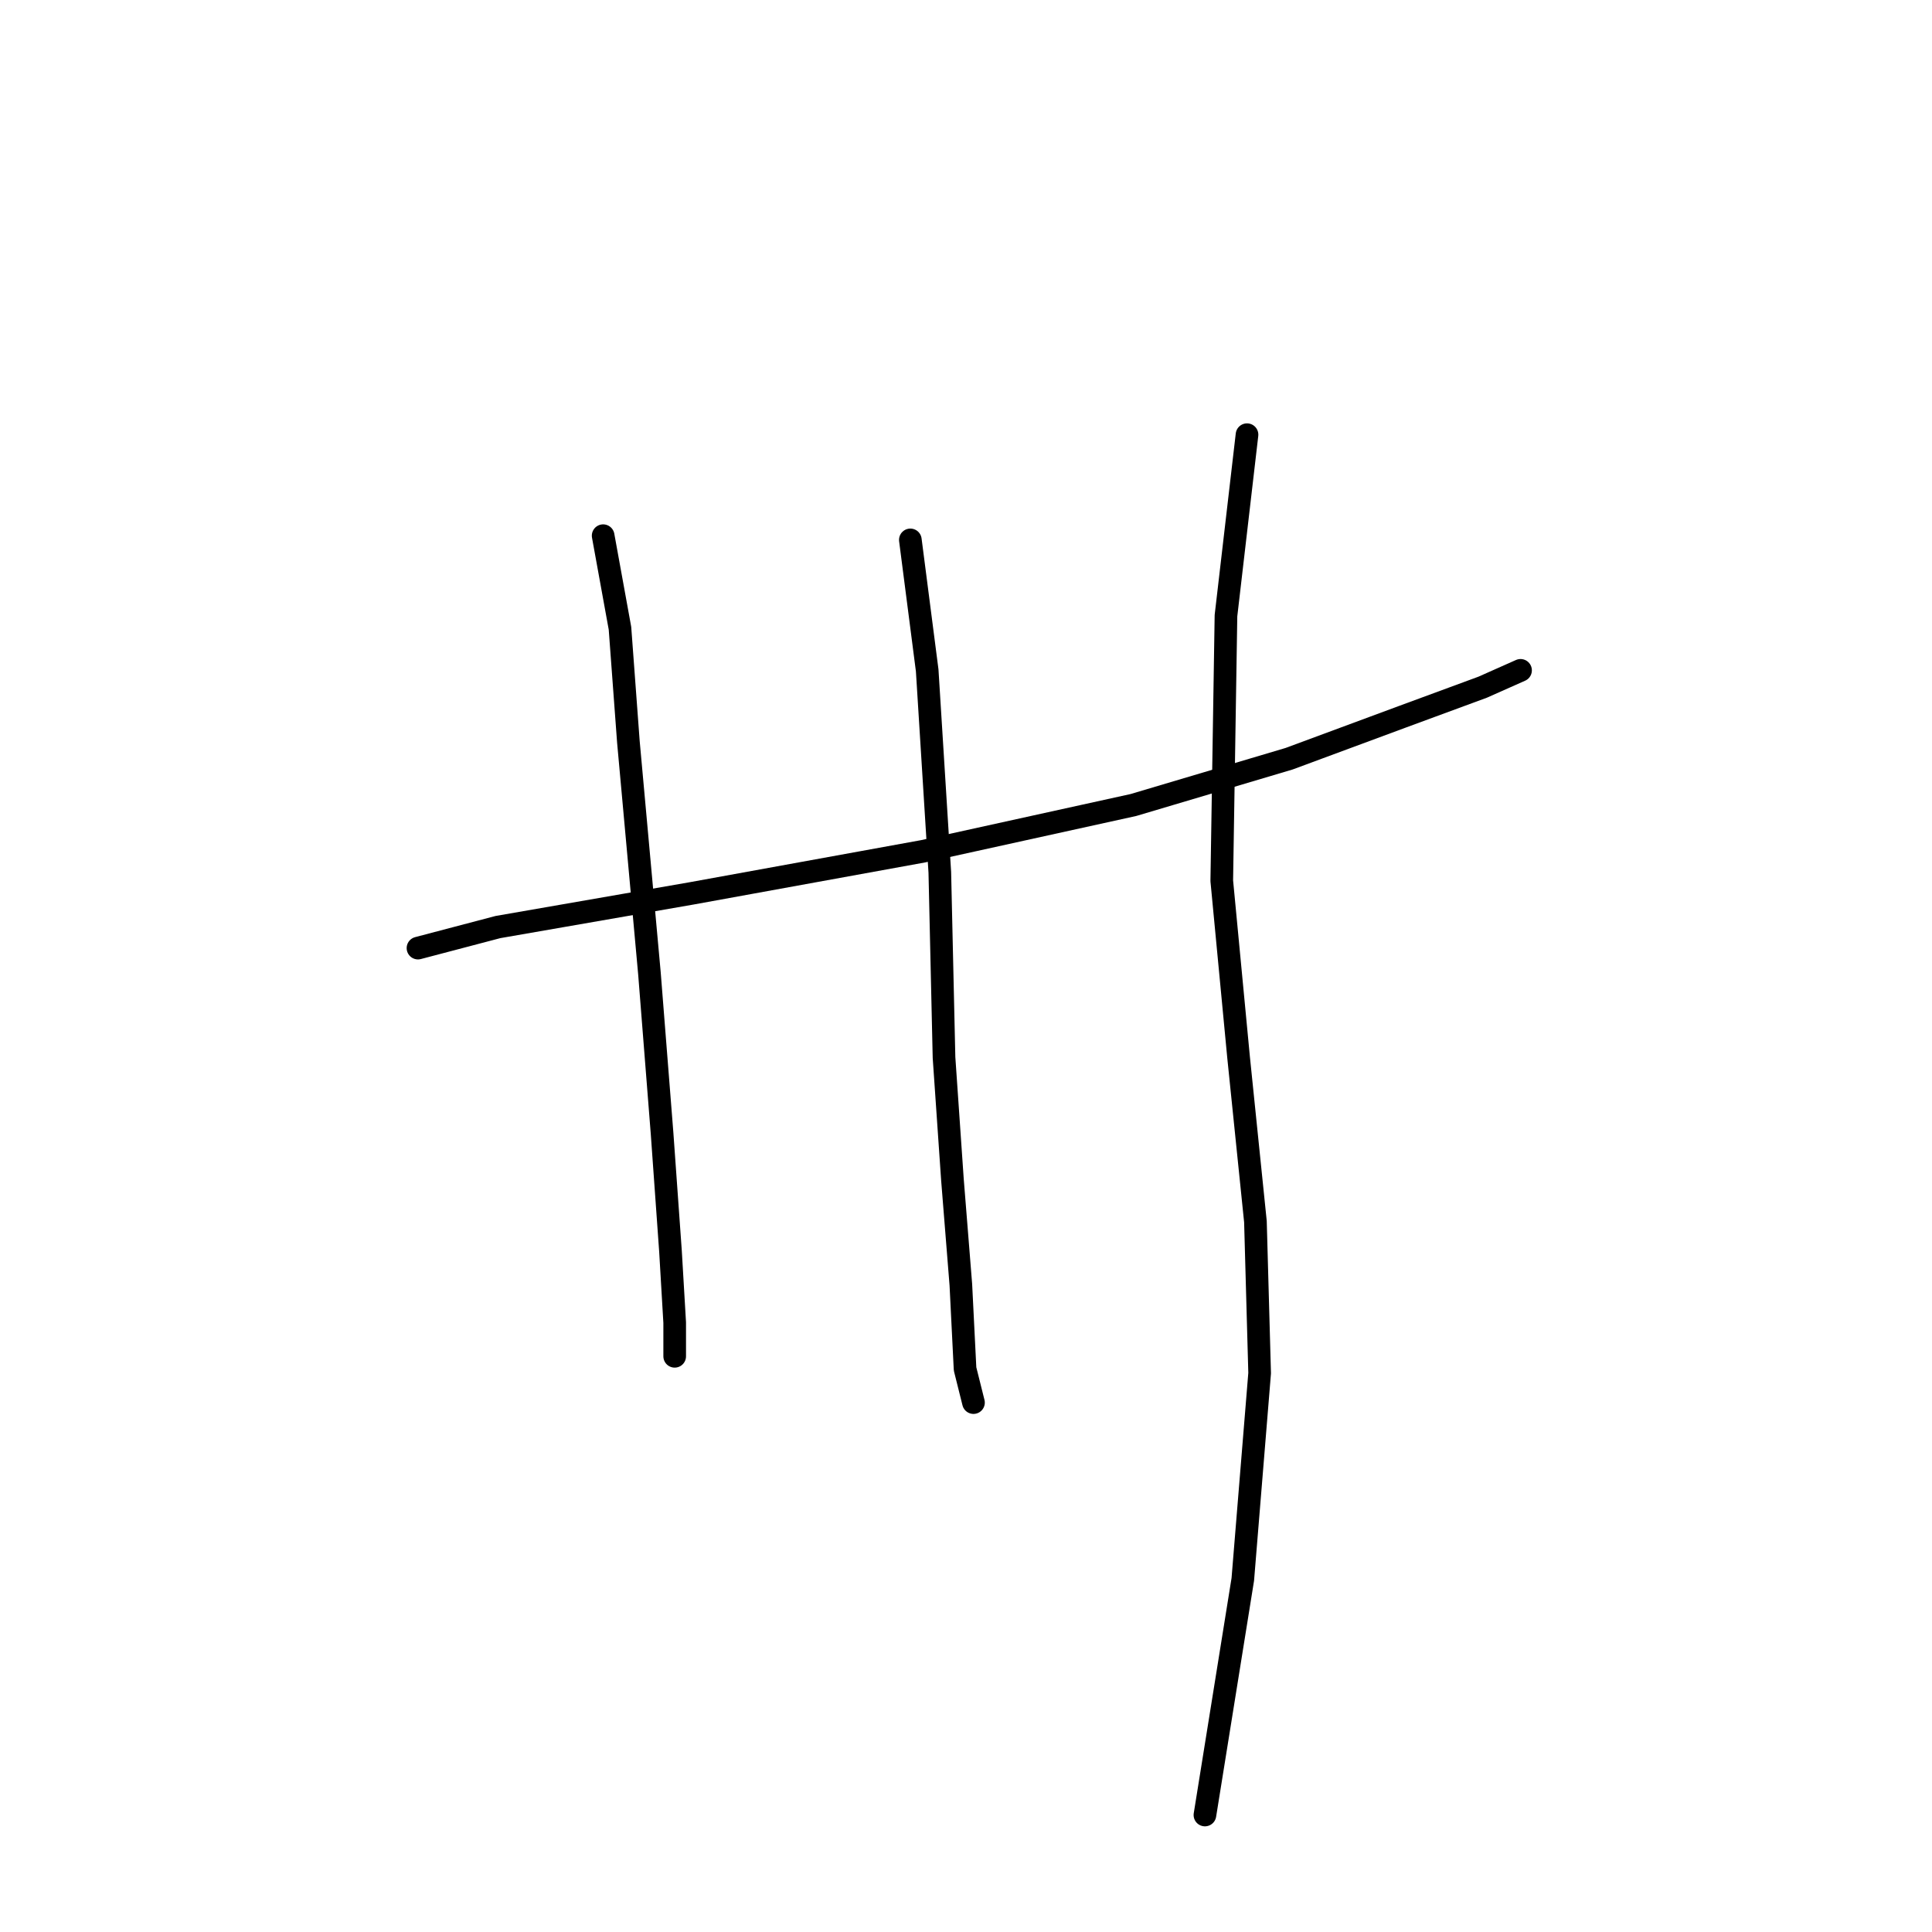 <?xml version="1.0" standalone="no"?>
    <svg width="256" height="256" xmlns="http://www.w3.org/2000/svg" version="1.1">
    <polyline stroke="black" stroke-width="3" stroke-linecap="round" fill="transparent" stroke-linejoin="round" points="55.385 125.628 65.979 122.84 91.63 118.379 122.299 112.803 150.18 106.669 170.812 100.535 185.868 94.959 196.463 91.056 201.481 88.825 201.481 88.825 " />
        <polyline stroke="black" stroke-width="3" stroke-linecap="round" fill="transparent" stroke-linejoin="round" points="79.92 70.981 82.15 83.249 83.266 98.305 86.054 128.974 87.727 150.163 88.842 165.777 89.4 175.256 89.4 179.717 89.4 179.717 " />
        <polyline stroke="black" stroke-width="3" stroke-linecap="round" fill="transparent" stroke-linejoin="round" points="120.626 71.539 122.857 88.825 124.53 115.591 125.087 140.126 126.202 156.297 127.318 170.238 127.875 181.39 128.991 185.851 128.991 185.851 " />
        <polyline stroke="black" stroke-width="3" stroke-linecap="round" fill="transparent" stroke-linejoin="round" points="165.236 57.598 162.448 81.576 161.89 116.706 164.121 140.126 166.351 161.873 166.909 181.948 164.678 209.271 159.66 240.498 159.66 240.498 " />
        </svg>